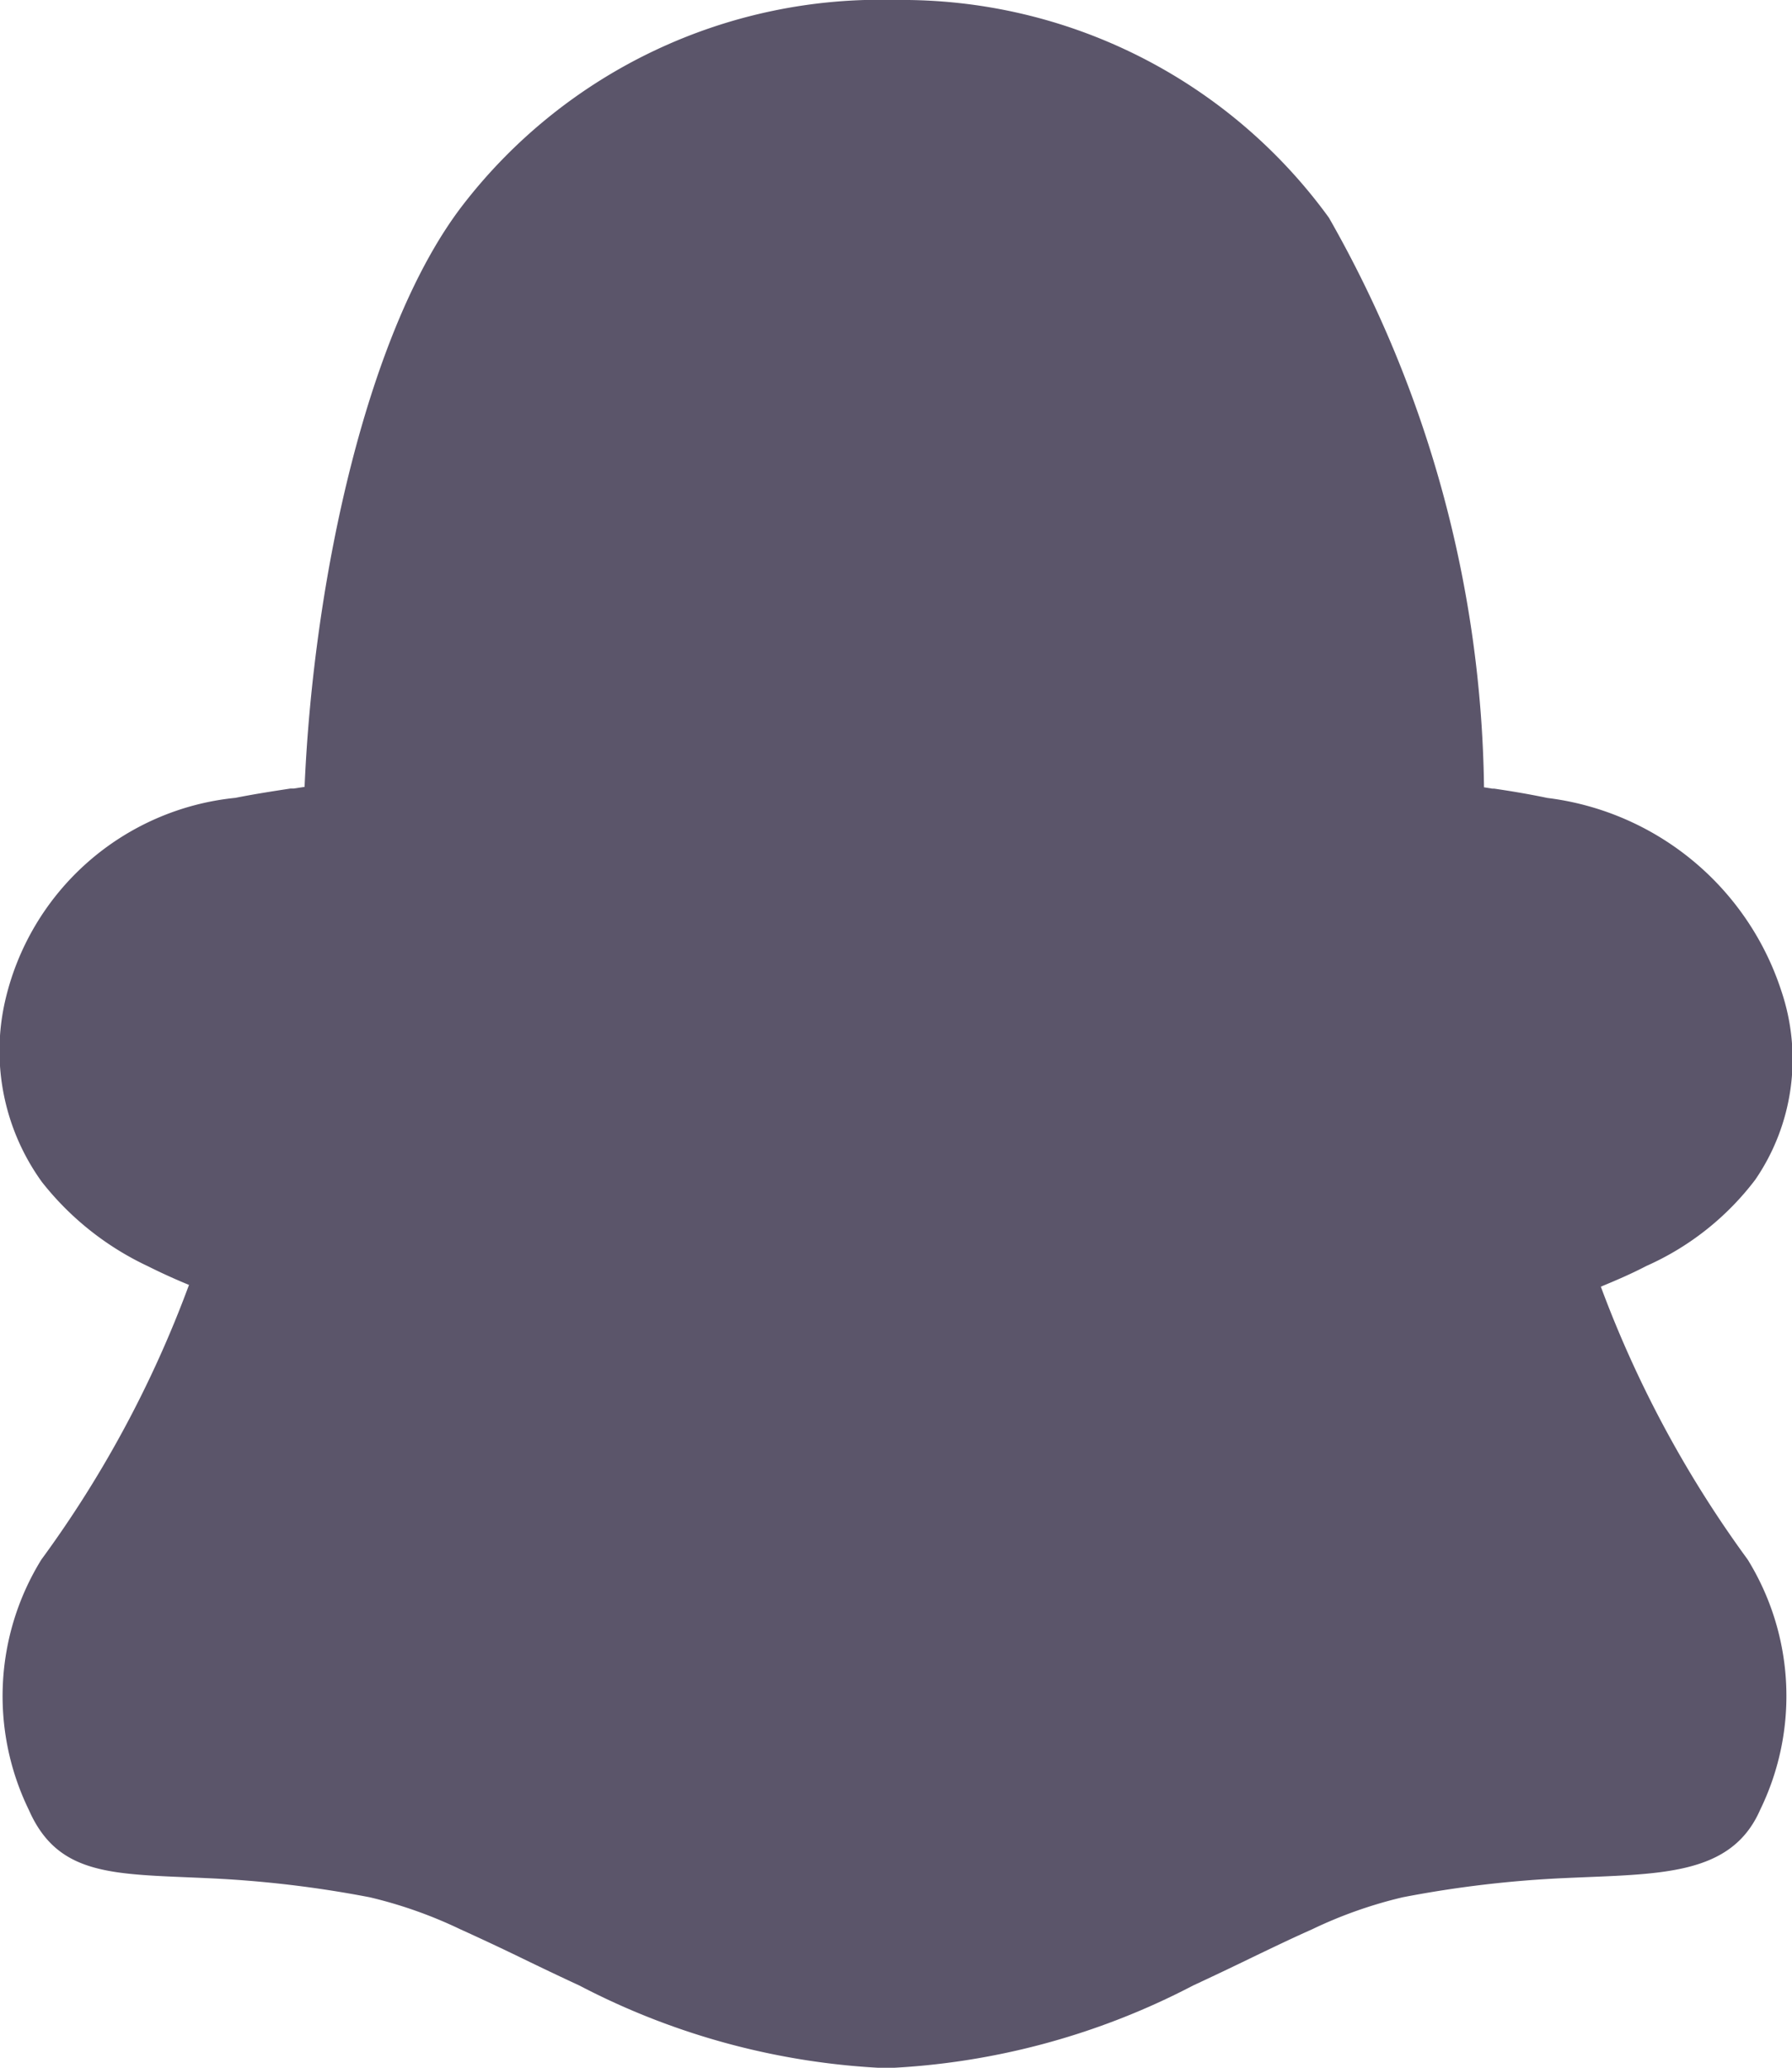 <svg xmlns="http://www.w3.org/2000/svg" width="17.333" height="20" viewBox="0 0 17.333 20">
  <path id="snapchat-svg" d="M9.667,0A5.1,5.1,0,0,0,5.486,1.971c-.927,1.191-1.453,3.616-1.54,5.64l-.106.016-.031,0c-.156.024-.341.052-.532.09A2.546,2.546,0,0,0,1.048,9.688a2.166,2.166,0,0,0,.357,1.744,2.834,2.834,0,0,0,1.023.814q.2.1.4.182A10.84,10.84,0,0,1,1.4,15.085a2.512,2.512,0,0,0-.121,2.421c.285.648.824.618,1.722.66a10.781,10.781,0,0,1,1.575.185,4.312,4.312,0,0,1,.875.309q.307.139.611.287c.165.08.34.164.541.257a7.083,7.083,0,0,0,2.969.8,7.083,7.083,0,0,0,2.969-.8c.2-.093.376-.177.541-.257l.037-.018c.194-.093.376-.181.574-.269a4.3,4.3,0,0,1,.875-.309,10.786,10.786,0,0,1,1.574-.186c.9-.042,1.6-.013,1.883-.66a2.512,2.512,0,0,0-.121-2.421,10.863,10.863,0,0,1-1.42-2.639c.13-.054.285-.119.44-.2a2.694,2.694,0,0,0,1.054-.835,2.061,2.061,0,0,0,.253-1.822,2.732,2.732,0,0,0-2.264-1.87c-.186-.039-.364-.068-.514-.09l-.018,0-.081-.013a11.4,11.4,0,0,0-1.5-5.509A5.1,5.1,0,0,0,9.667,0Z" transform="translate(-1)" fill="#5b556a"/>
</svg>
